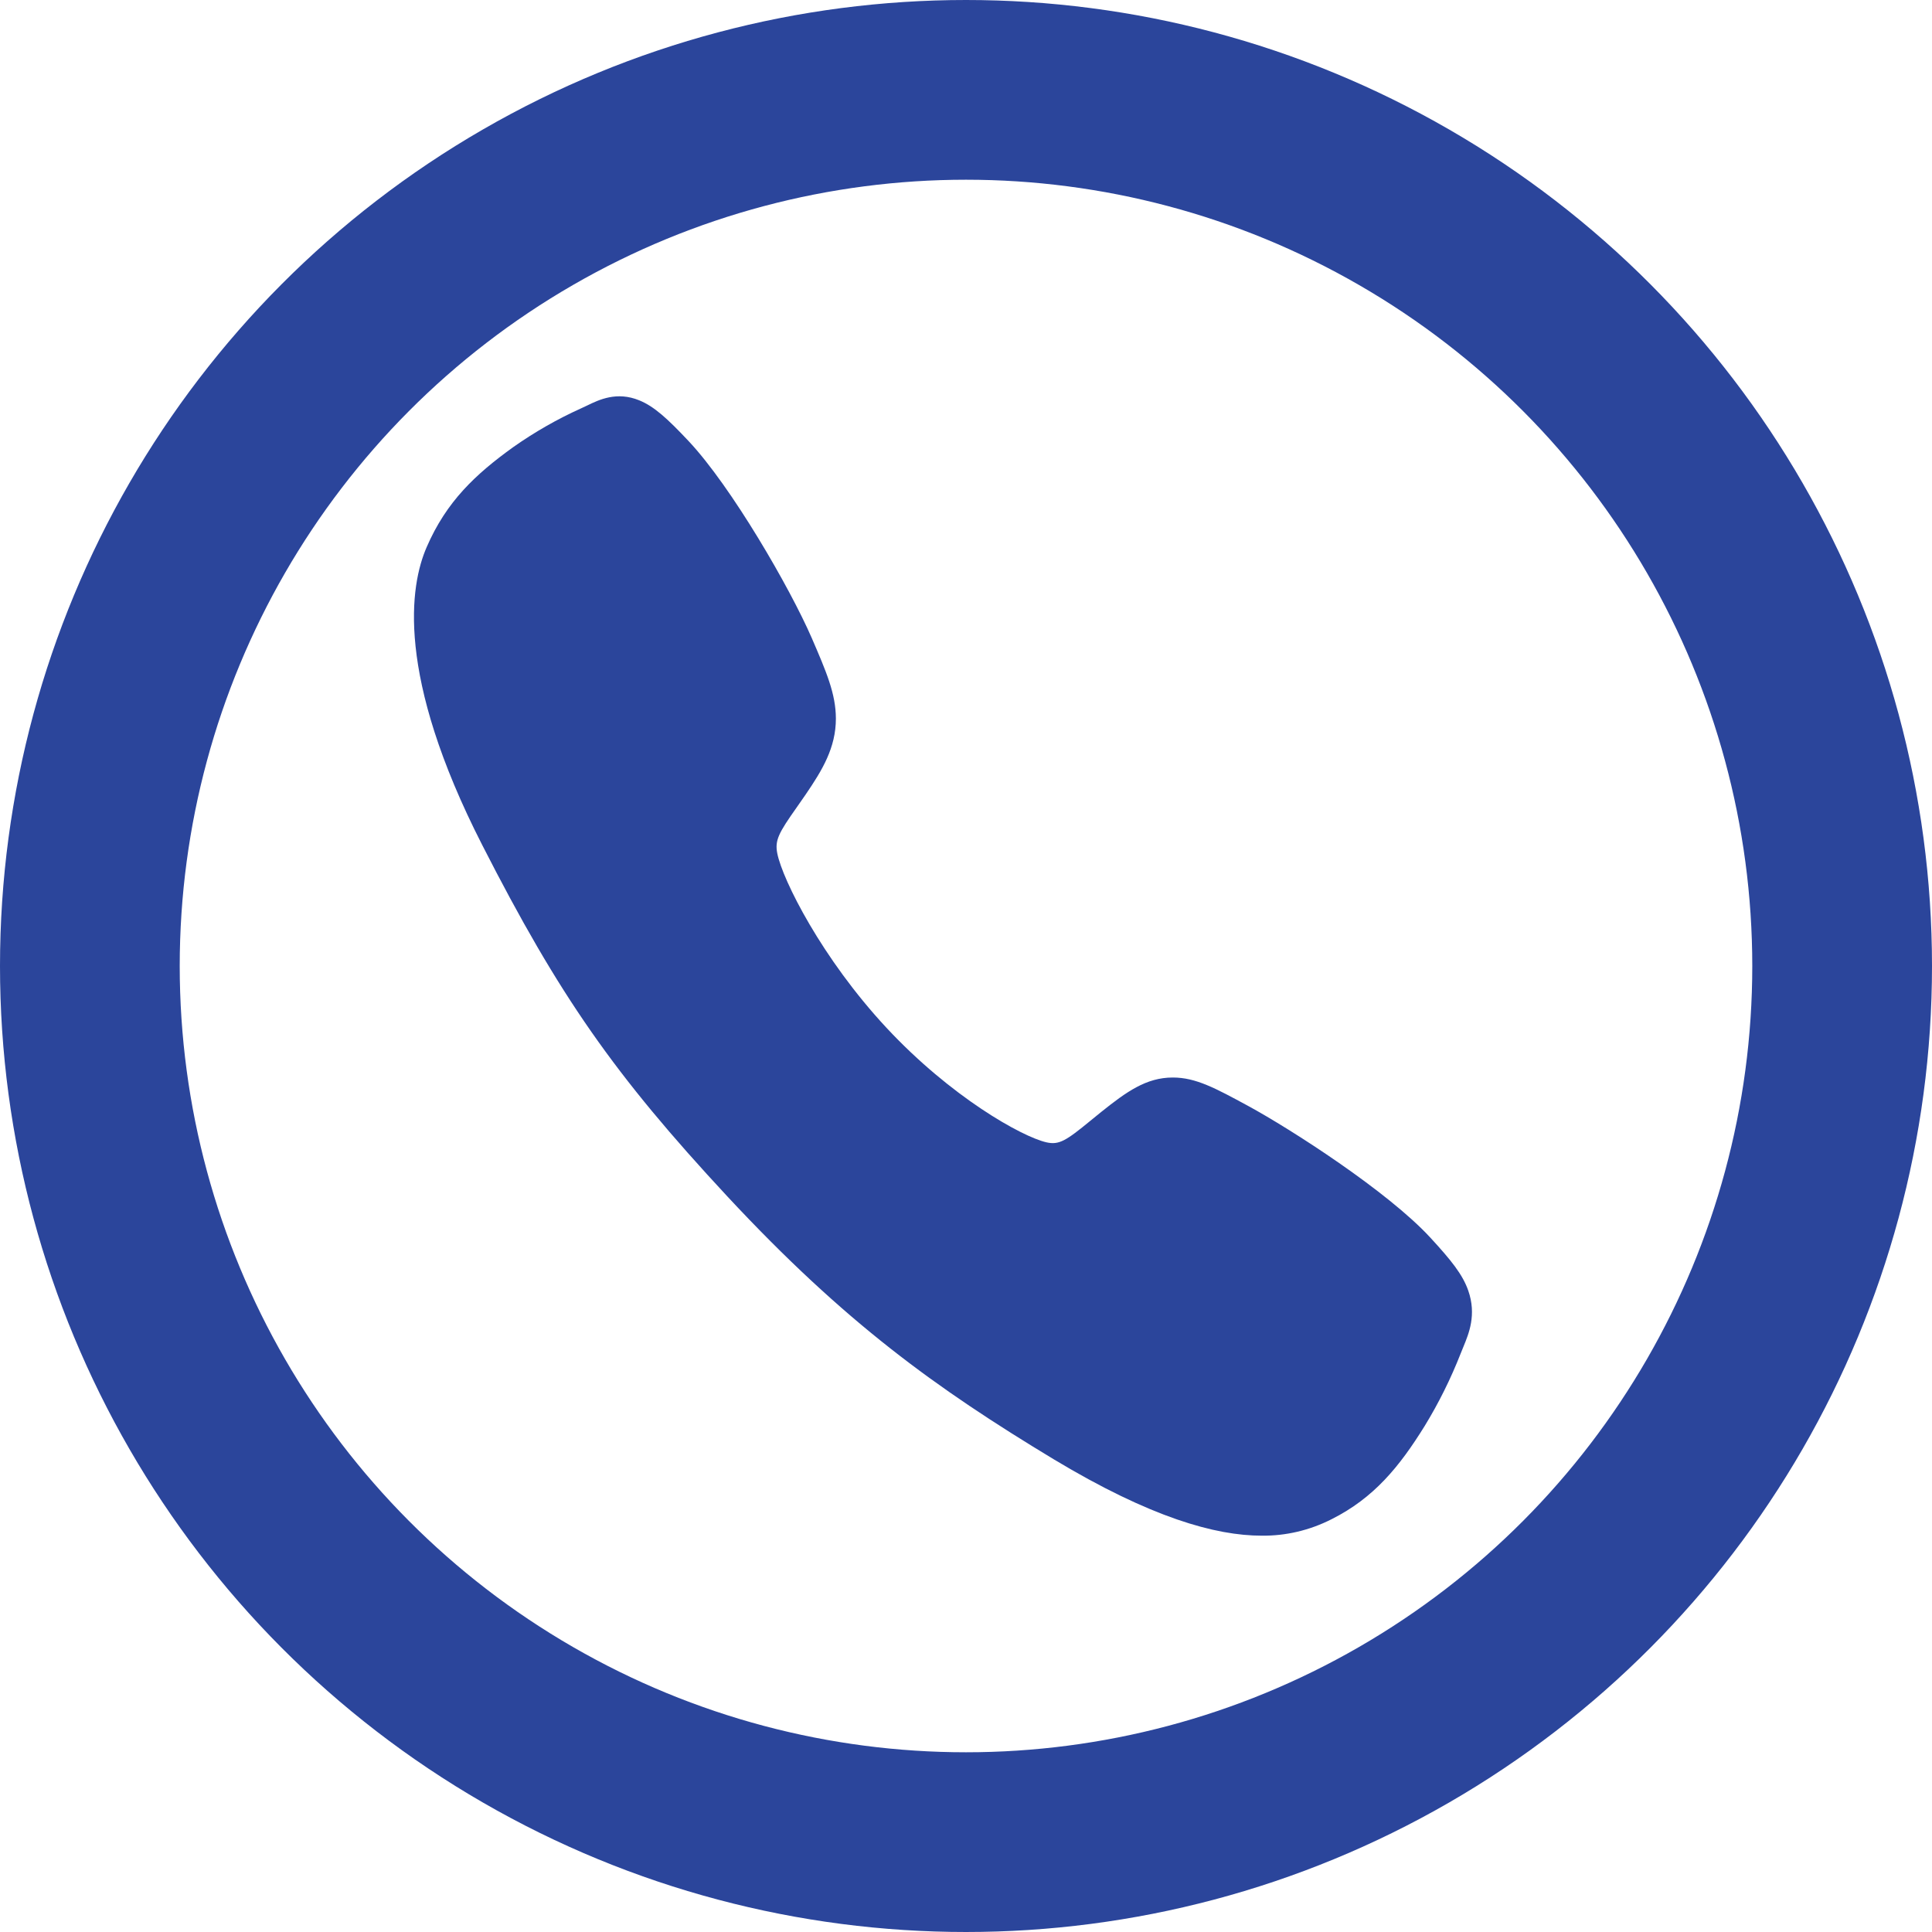 <svg width="43" height="43" viewBox="0 0 43 43" fill="none" xmlns="http://www.w3.org/2000/svg">
<path d="M28.082 34.179C27.056 34.179 25.614 33.779 23.456 32.481C20.831 30.896 18.8 29.433 16.189 26.629C13.672 23.92 12.447 22.167 10.733 18.808C8.796 15.015 9.126 13.027 9.496 12.178C9.935 11.162 10.584 10.555 11.422 9.952C11.899 9.616 12.403 9.328 12.928 9.091C12.98 9.067 13.029 9.044 13.073 9.023C13.333 8.897 13.728 8.706 14.227 8.91C14.56 9.045 14.858 9.32 15.324 9.815C16.279 10.83 17.584 13.089 18.066 14.198C18.389 14.946 18.603 15.44 18.604 15.993C18.604 16.642 18.301 17.141 17.933 17.681C17.864 17.782 17.796 17.879 17.73 17.973C17.33 18.539 17.242 18.703 17.3 18.995C17.417 19.582 18.291 21.329 19.728 22.873C21.165 24.416 22.741 25.298 23.288 25.424C23.571 25.489 23.726 25.39 24.269 24.944C24.347 24.881 24.427 24.814 24.51 24.748C25.071 24.299 25.513 23.982 26.101 23.982H26.104C26.616 23.982 27.054 24.221 27.779 24.614C28.725 25.128 30.887 26.516 31.835 27.546C32.296 28.046 32.553 28.365 32.678 28.723C32.868 29.263 32.689 29.686 32.573 29.969C32.554 30.016 32.532 30.067 32.51 30.124C32.288 30.689 32.019 31.231 31.706 31.742C31.147 32.642 30.581 33.339 29.636 33.813C29.15 34.06 28.619 34.185 28.082 34.179Z" fill="#2B459B"/>
<circle cx="21.5" cy="21.5" r="19.5" stroke="#2B459B" stroke-width="4"/>
</svg>

